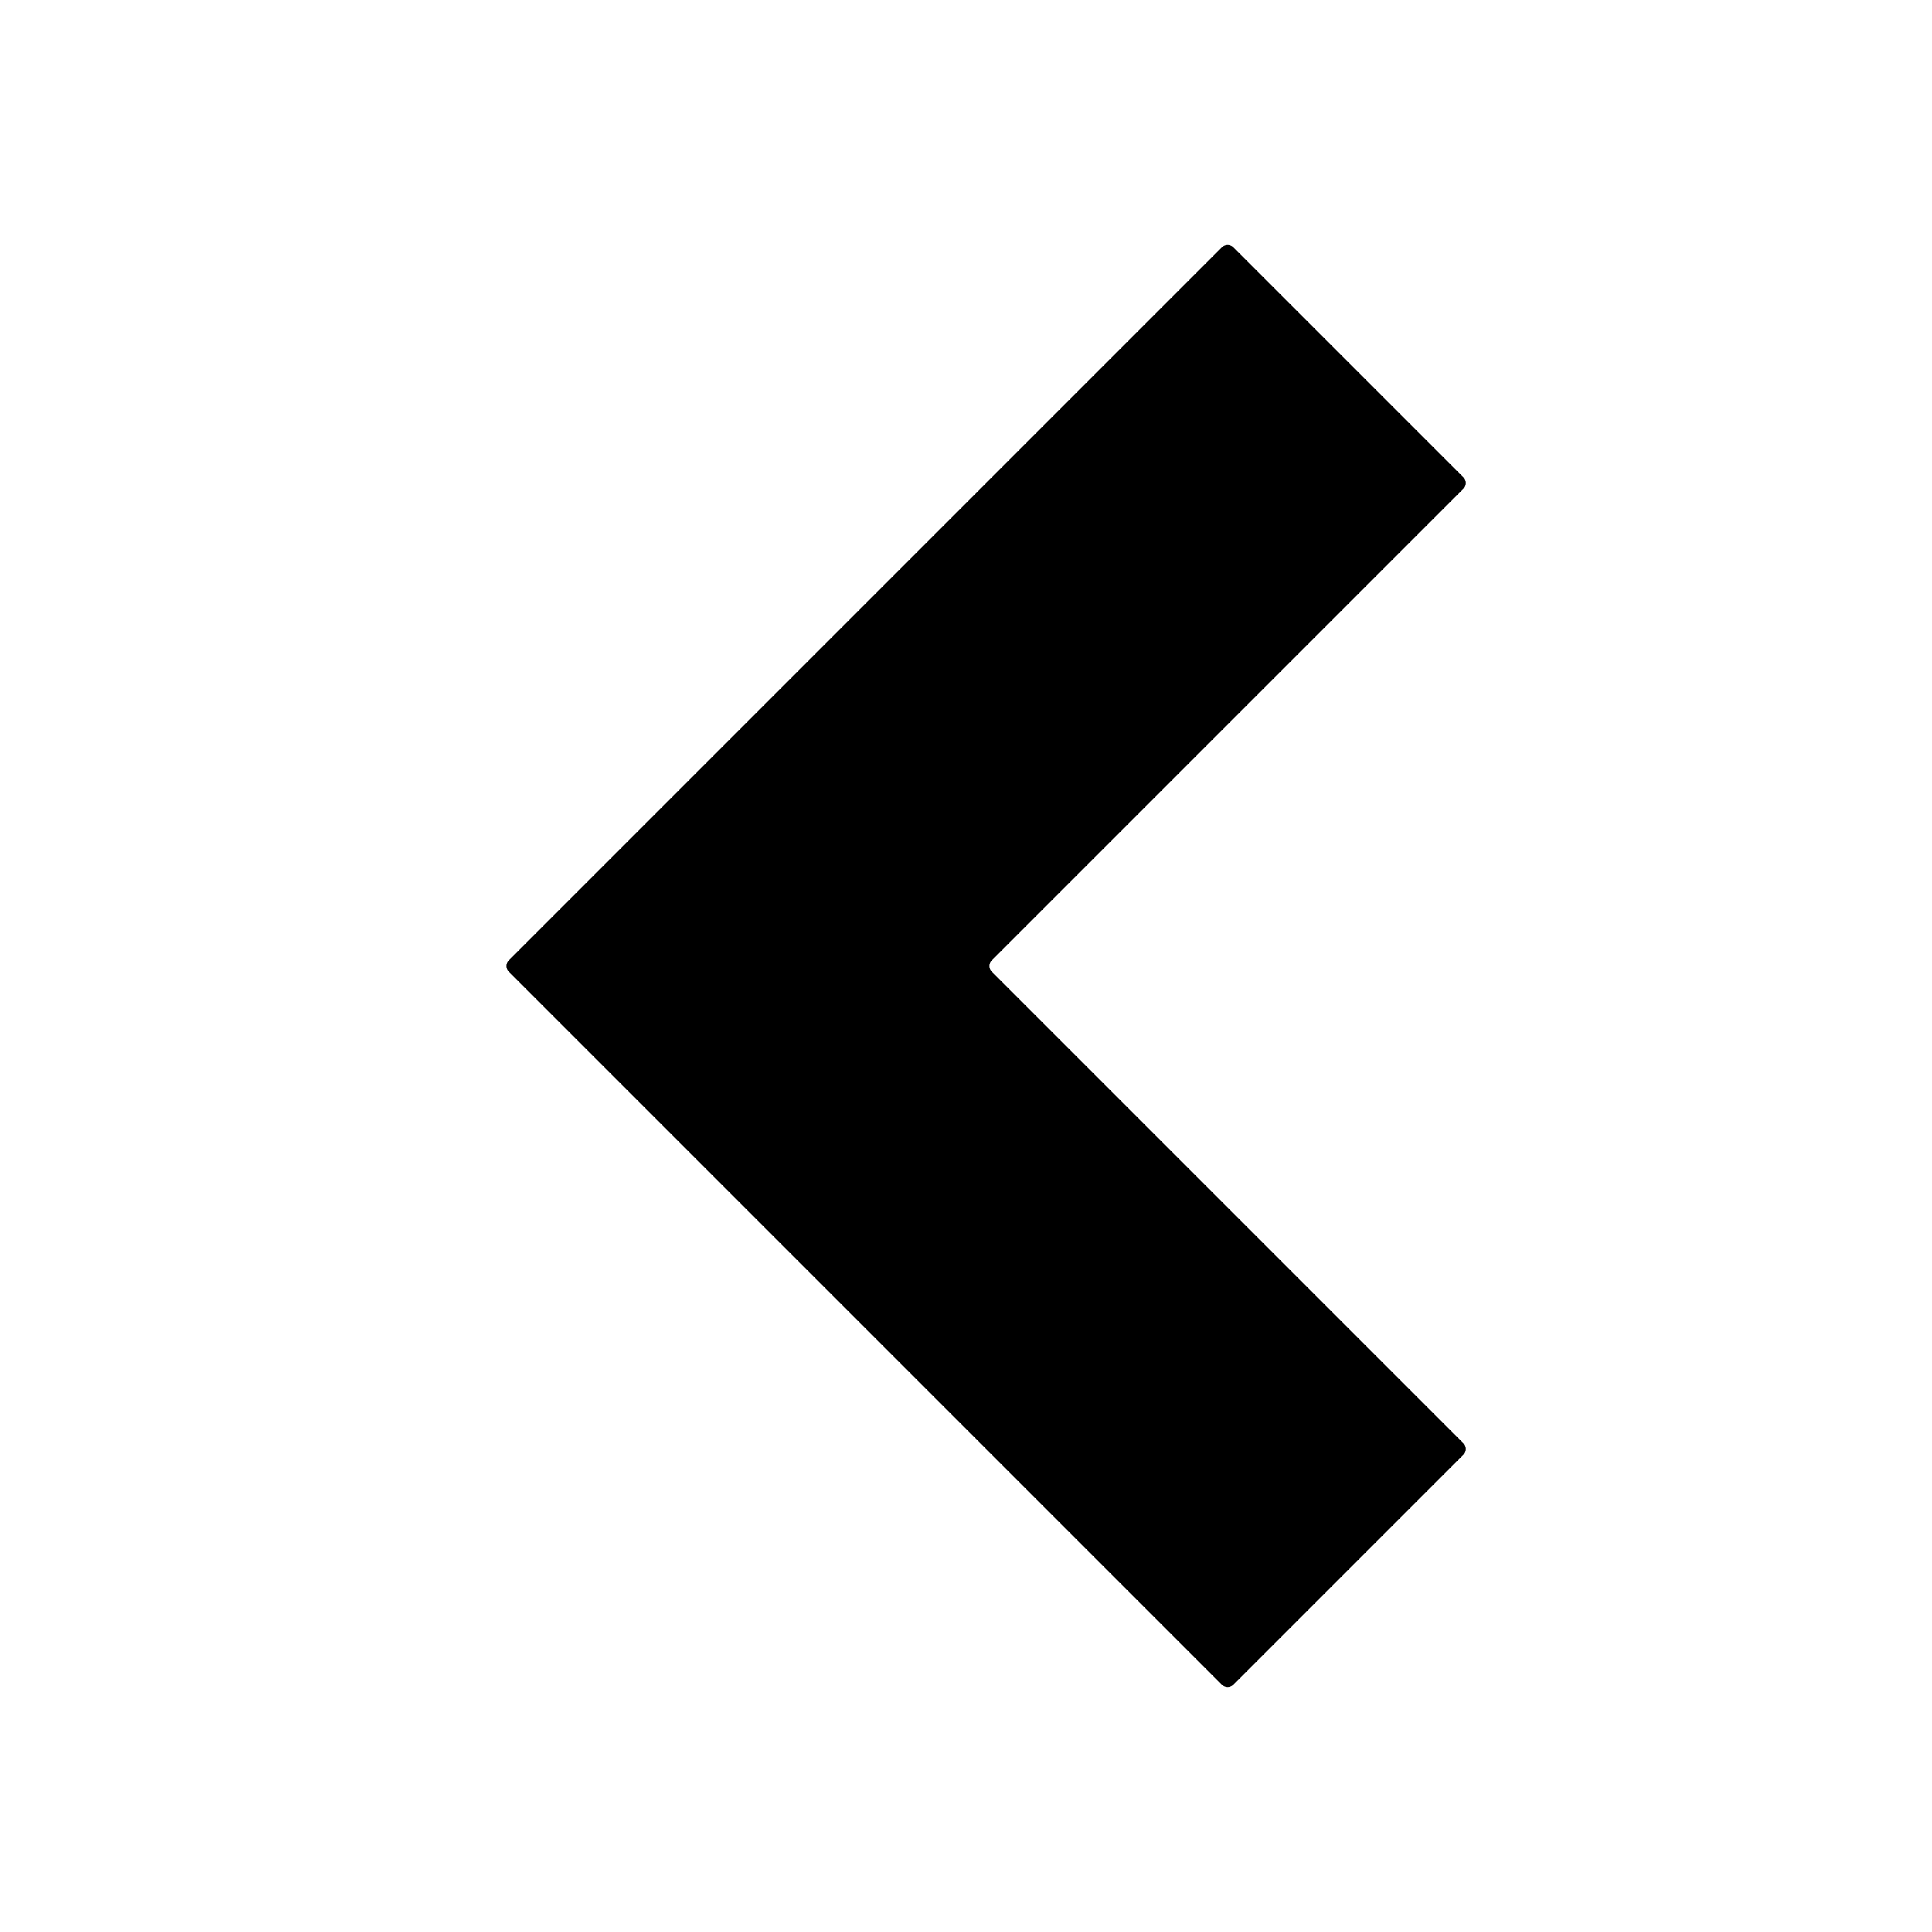 <svg xmlns="http://www.w3.org/2000/svg" viewBox="0 0 24 24"><path d="M6.32,12.07l8.86,8.86a.1.1,0,0,0,.14,0l2.86-2.86a.1.1,0,0,0,0-.14l-5.86-5.86a.1.1,0,0,1,0-.14l5.86-5.86a.1.1,0,0,0,0-.14L15.32,3.07a.1.1,0,0,0-.14,0L6.32,11.93A.1.1,0,0,0,6.32,12.07Z"/></svg>
